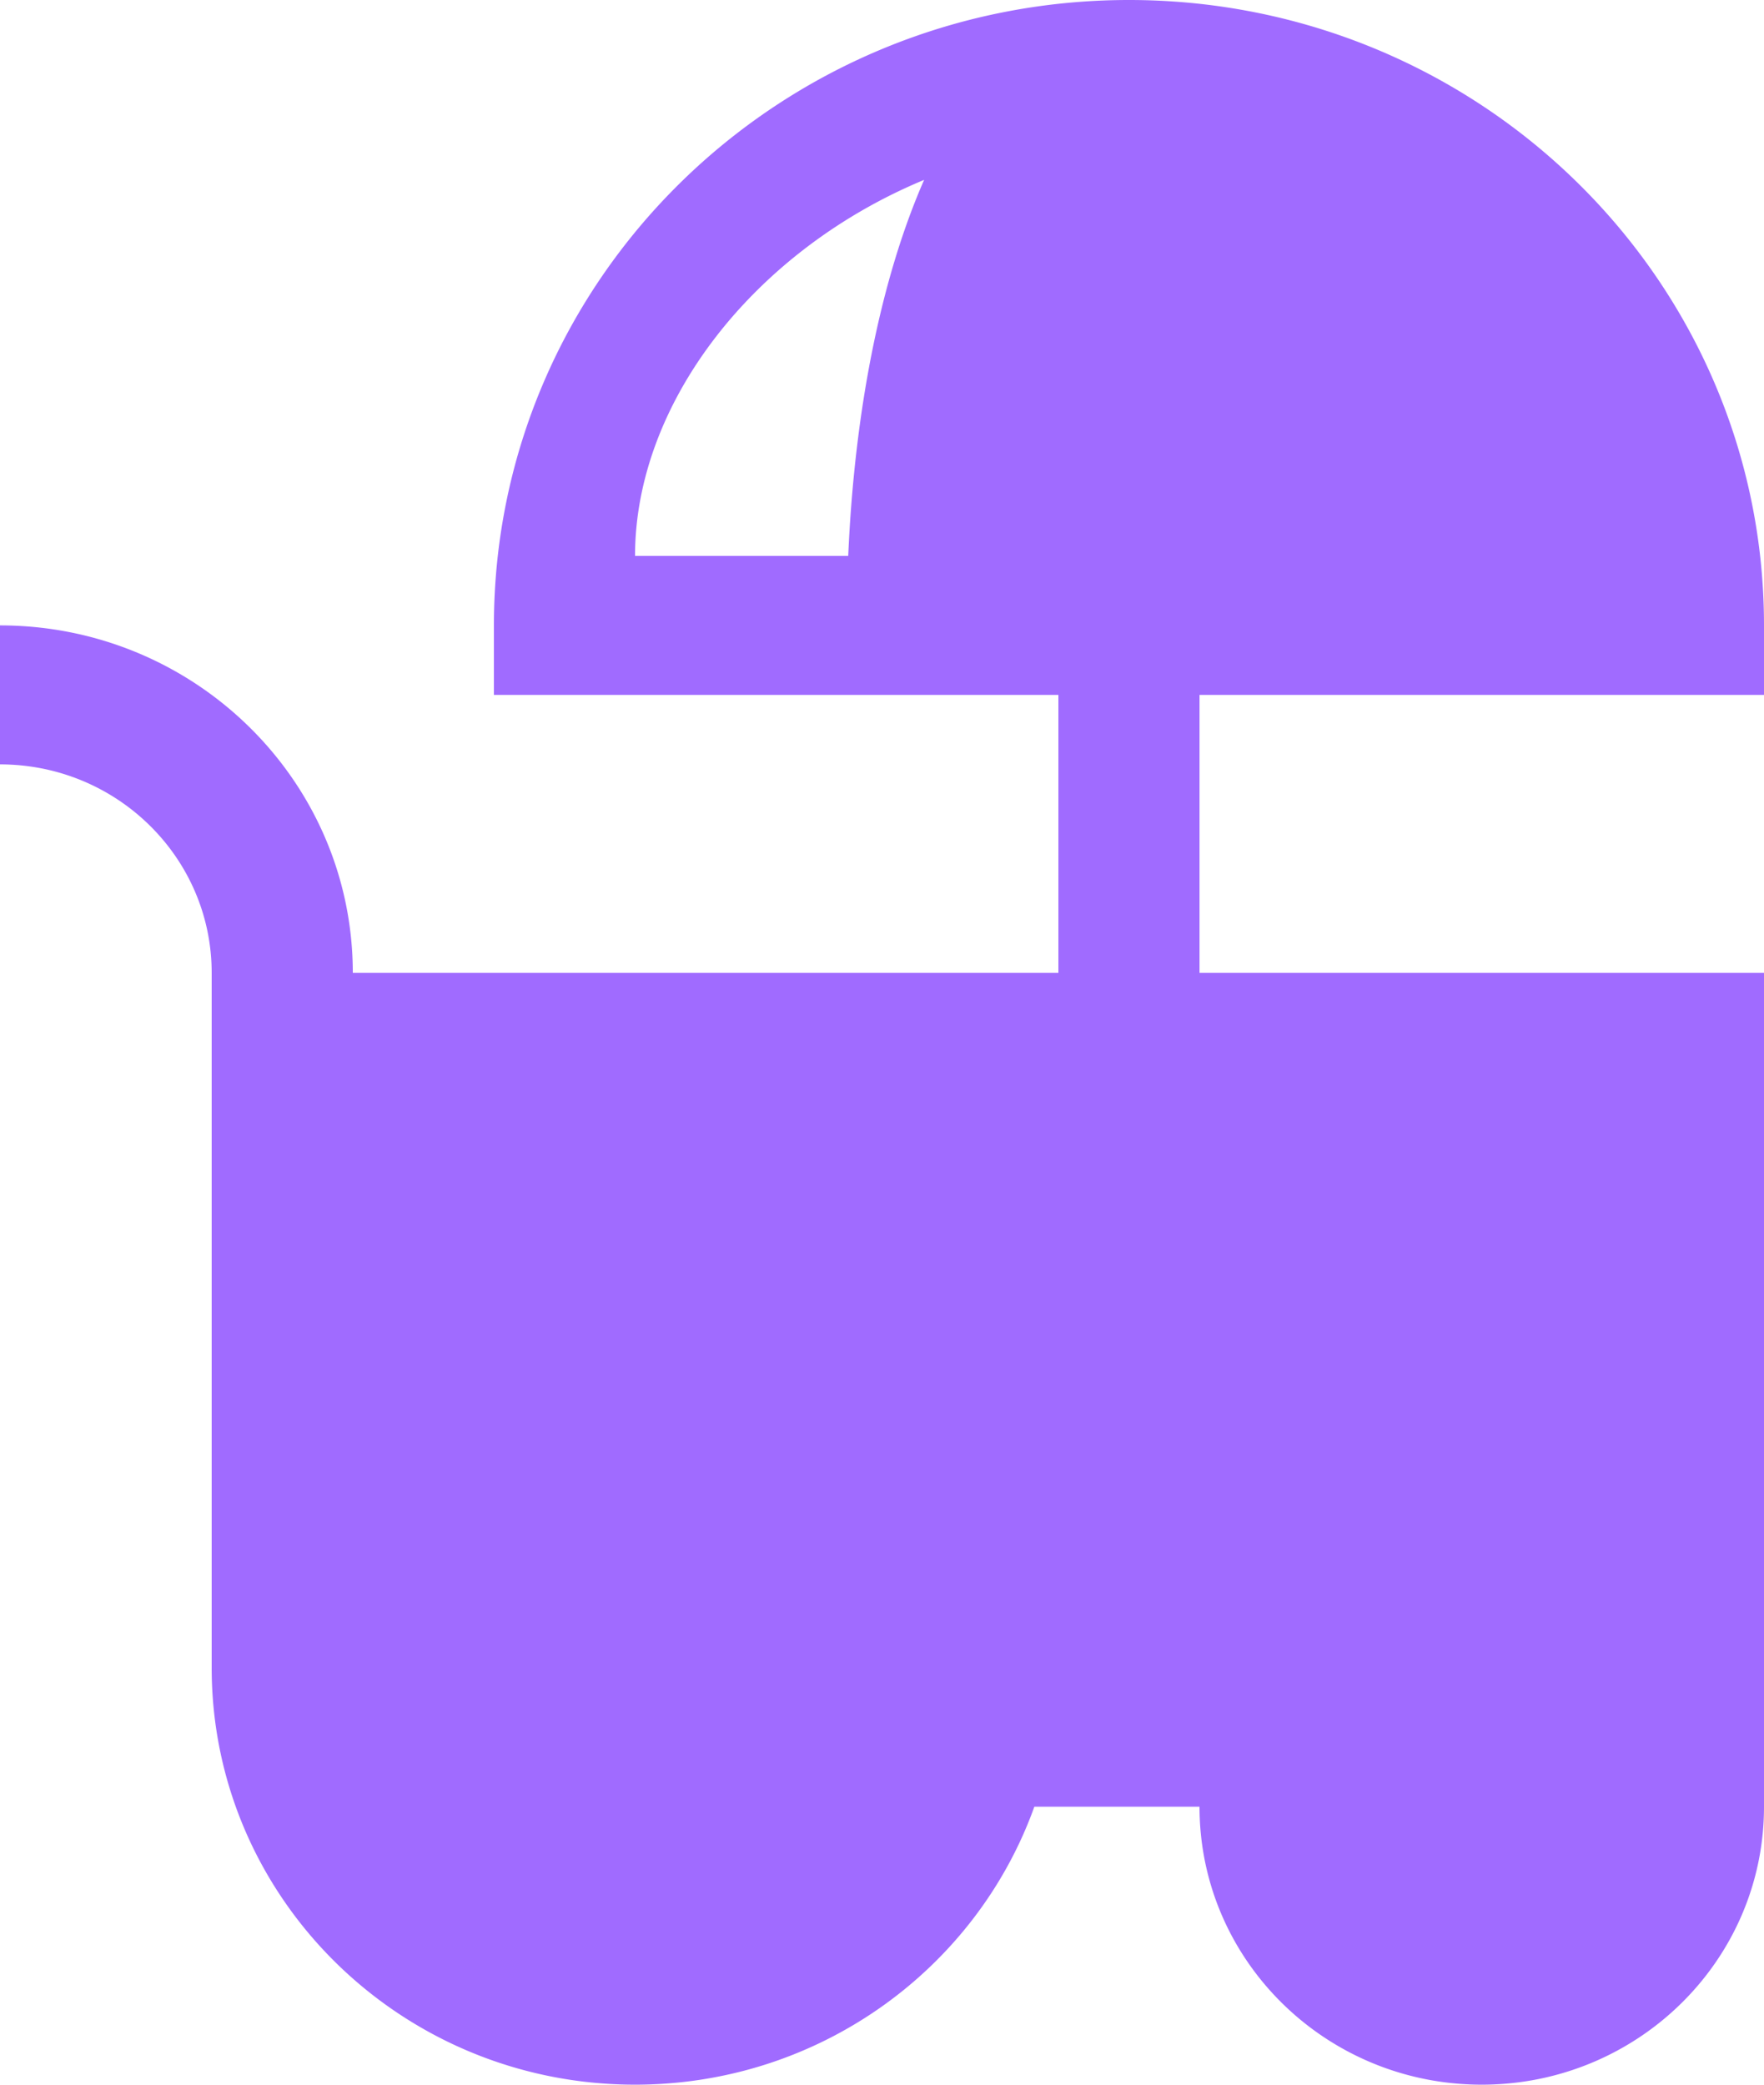 <svg xmlns="http://www.w3.org/2000/svg" width="33" height="39" viewBox="0 0 33 39"><path fill="#A06BFF" fill-rule="nonzero" d="M6.6 18.2h13.2V13H9.24v-1.3C9.24 5.238 14.559 0 21.12 0 27.681 0 33 5.238 33 11.7V13H22.44v5.2H33V33.8c0 2.872-2.364 5.2-5.28 5.2-2.916 0-5.28-2.328-5.28-5.2h-3.09c-1.088 3.03-4.022 5.2-7.47 5.2-4.374 0-7.92-3.492-7.92-7.8v-13c0-2.154-1.773-3.9-3.96-3.9v-2.6c3.645 0 6.6 2.91 6.6 6.5zm0 7.186V20.8h23.76v8.496a5.318 5.318 0 0 0-2.64-.696 5.293 5.293 0 0 0-4.574 2.6H19.8c0-4.308-3.546-7.8-7.92-7.8a7.96 7.96 0 0 0-5.28 1.986zM17.288 3.365c-3.19 1.324-5.408 4.18-5.408 7.035h3.988c.119-2.733.613-5.194 1.42-7.035zM18.48 10.4c0-3.9 1.32-7.8 2.64-7.8s2.64 3.9 2.64 7.8h-5.28zm6.472-7.035c3.19 1.324 5.408 4.18 5.408 7.035h-3.988c-.119-2.733-.613-5.194-1.42-7.035zM11.88 36.4c-2.916 0-5.28-2.328-5.28-5.2 0-2.872 2.364-5.2 5.28-5.2 2.916 0 5.28 2.328 5.28 5.2 0 2.872-2.364 5.2-5.28 5.2zm15.84 0c-1.458 0-2.64-1.164-2.64-2.6 0-1.436 1.182-2.6 2.64-2.6 1.458 0 2.64 1.164 2.64 2.6 0 1.436-1.182 2.6-2.64 2.6z"/></svg>